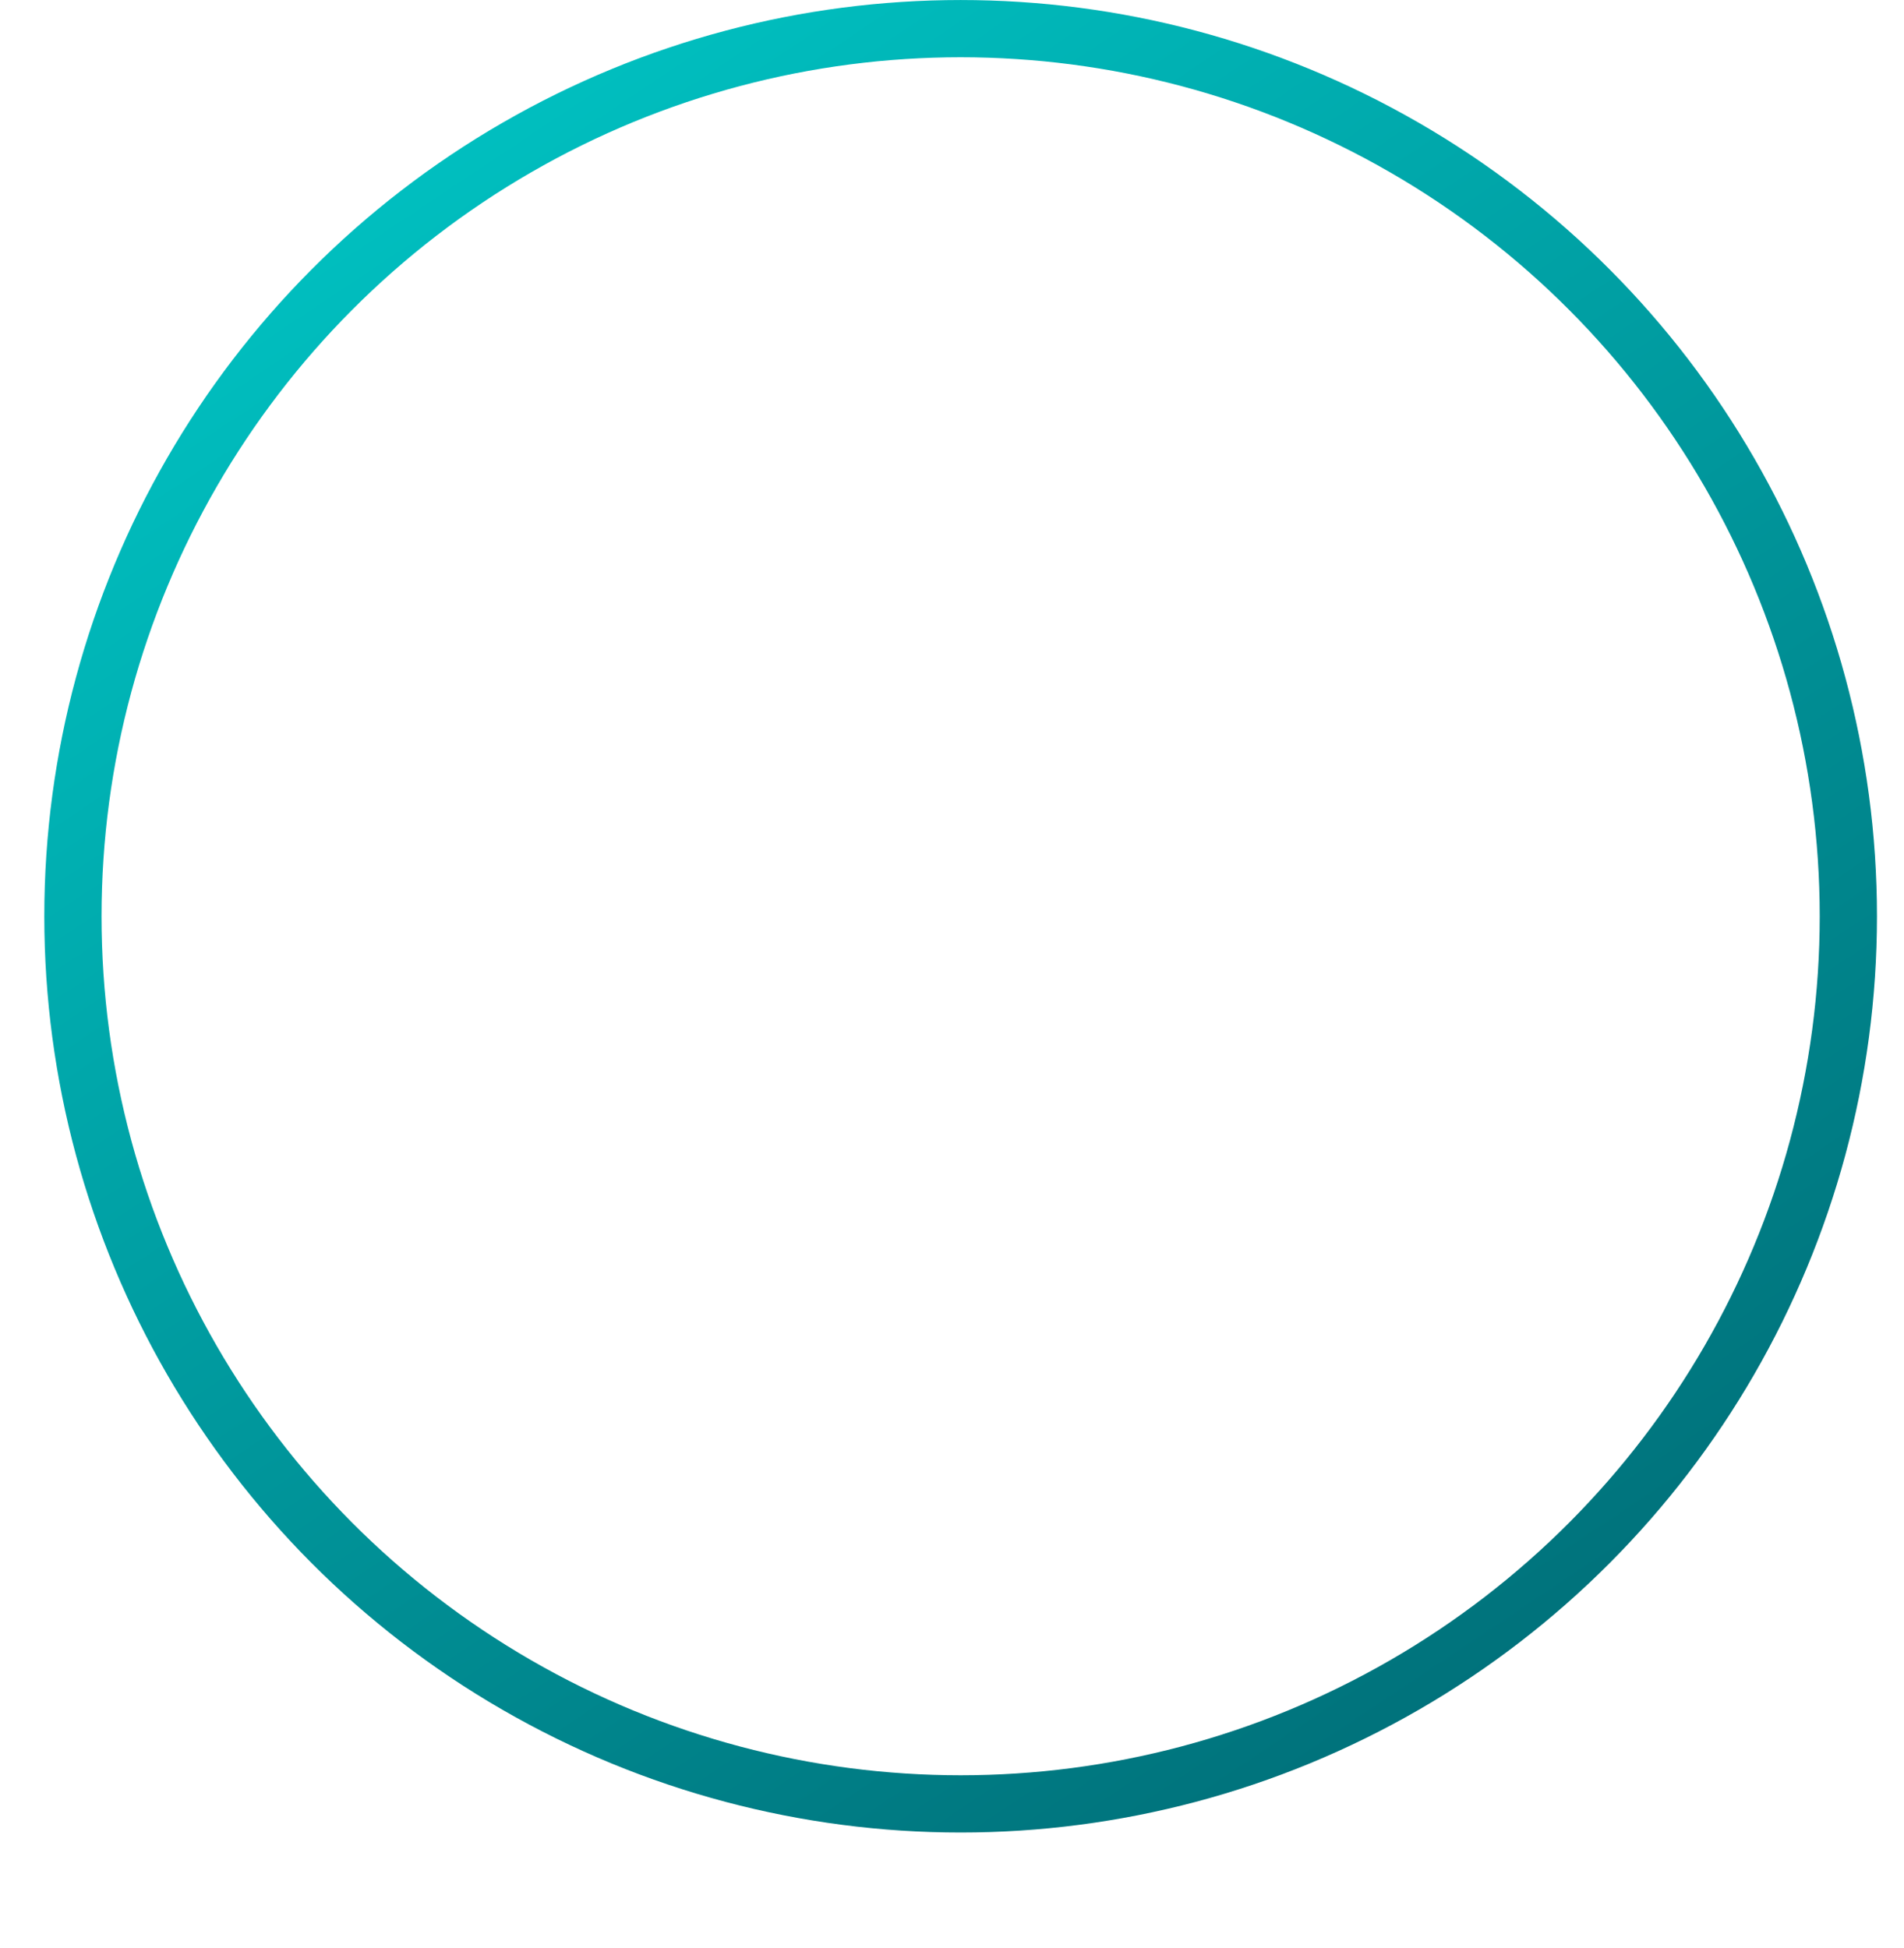 <svg width="43" height="44" viewBox="0 0 43 44" fill="none" xmlns="http://www.w3.org/2000/svg">
<g id="Group 27">
<circle id="Ellipse 3" cx="21.695" cy="20.695" r="20.048" stroke="url(#paint0_linear_103_3196)" stroke-width="1.293"/>
<g id="Group" filter="url(#filter0_d_103_3196)">
<path id="Vector" d="M30.764 29.298L26.542 25.076M28.8 19.48C28.8 23.818 25.284 27.334 20.946 27.334C16.608 27.334 13.091 23.818 13.091 19.48C13.091 15.143 16.608 11.626 20.946 11.626C25.284 11.626 28.8 15.143 28.8 19.48Z" stroke="white" stroke-width="1.964" stroke-linecap="round" stroke-linejoin="round"/>
</g>
</g>
<defs>
<filter id="filter0_d_103_3196" x="0.948" y="1.343" width="41.958" height="41.958" filterUnits="userSpaceOnUse" color-interpolation-filters="sRGB">
<feFlood flood-opacity="0" result="BackgroundImageFix"/>
<feColorMatrix in="SourceAlpha" type="matrix" values="0 0 0 0 0 0 0 0 0 0 0 0 0 0 0 0 0 0 127 0" result="hardAlpha"/>
<feOffset dy="1.86"/>
<feGaussianBlur stdDeviation="5.581"/>
<feColorMatrix type="matrix" values="0 0 0 0 1 0 0 0 0 1 0 0 0 0 1 0 0 0 0.25 0"/>
<feBlend mode="normal" in2="BackgroundImageFix" result="effect1_dropShadow_103_3196"/>
<feBlend mode="normal" in="SourceGraphic" in2="effect1_dropShadow_103_3196" result="shape"/>
</filter>
<linearGradient id="paint0_linear_103_3196" x1="12.161" y1="2.79609e-07" x2="51.226" y2="58.597" gradientUnits="userSpaceOnUse">
<stop stop-color="#00C2C2"/>
<stop offset="1" stop-color="#00404F"/>
</linearGradient>
</defs>
</svg>
